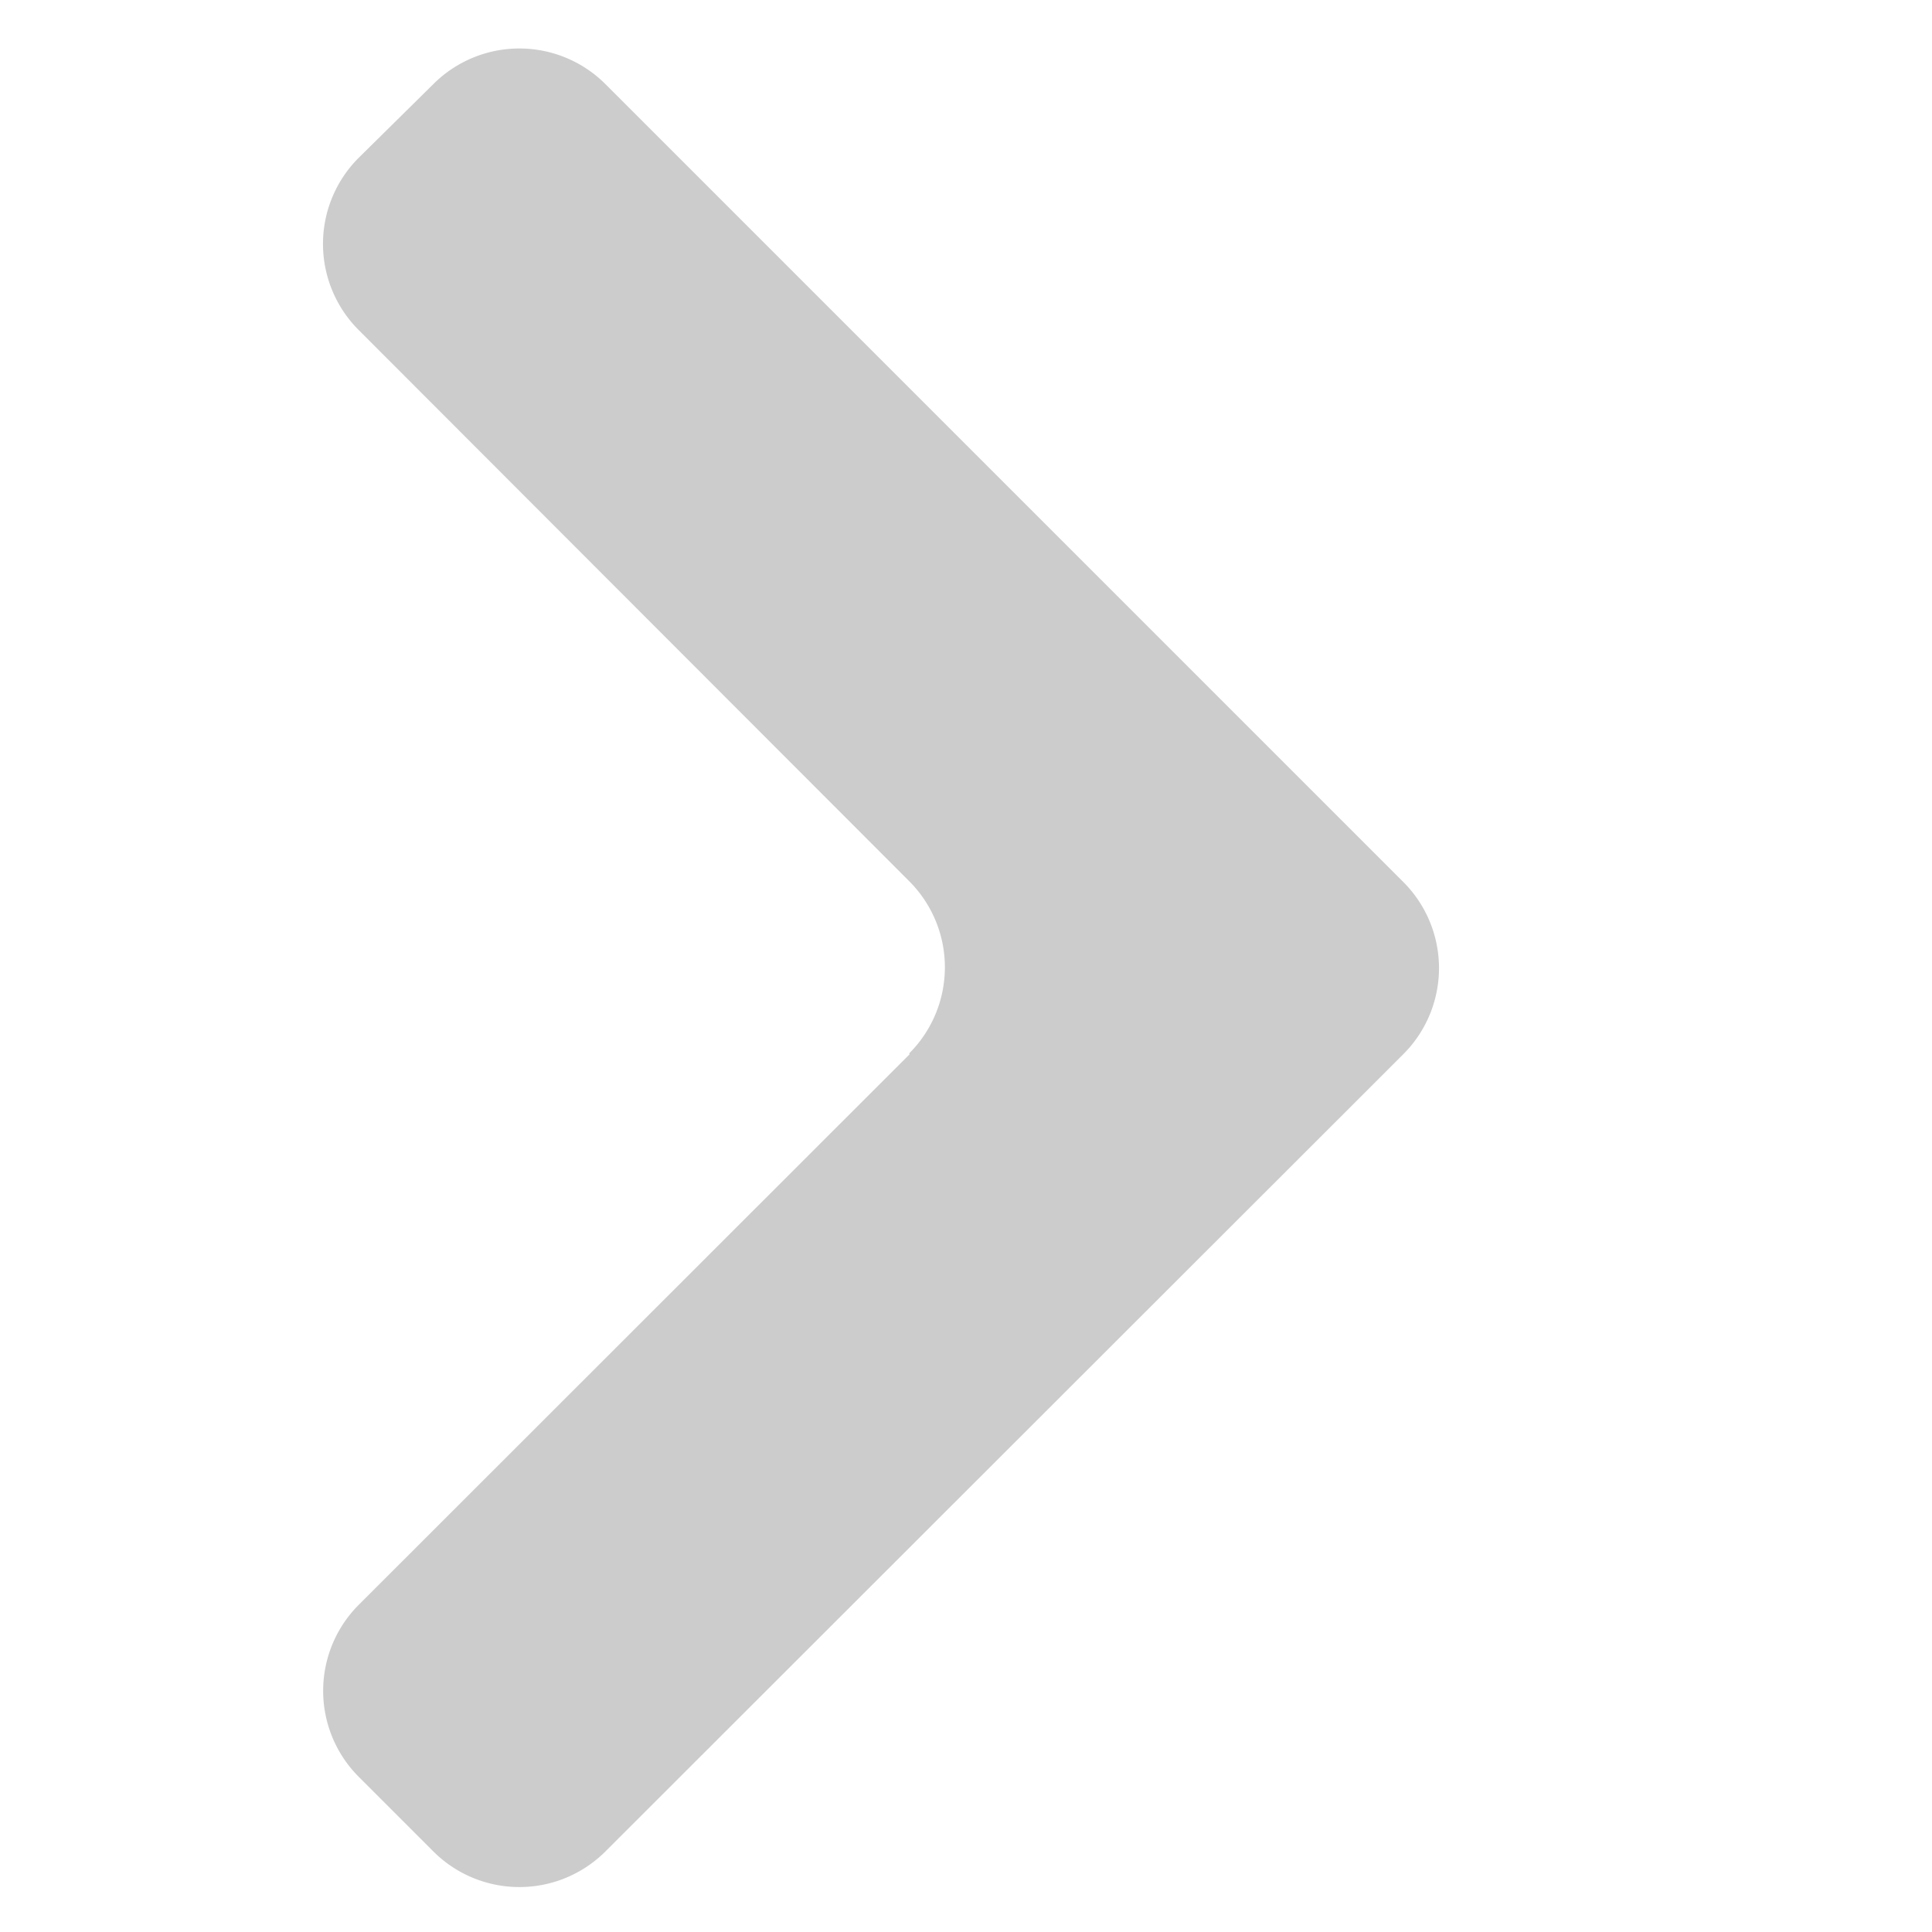 <svg viewBox='0 0 1024 1024' xmlns='http://www.w3.org/2000/svg' width='16px' height='16px'><path d='M482.133 558.763L190.123 850.603a64.512 64.512 0 0 0 0 91.136l39.595 39.595a64.512 64.512 0 0 0 91.136 0l422.912-422.571a64.512 64.512 0 0 0 0-91.307L320.853 44.544a64.512 64.512 0 0 0-91.136 0L190.123 83.627a64.512 64.512 0 0 0 0 91.307l291.84 292.181a64.512 64.512 0 0 1 0 91.136v0.341z' fill='rgb(204,204,204)' />
</svg>